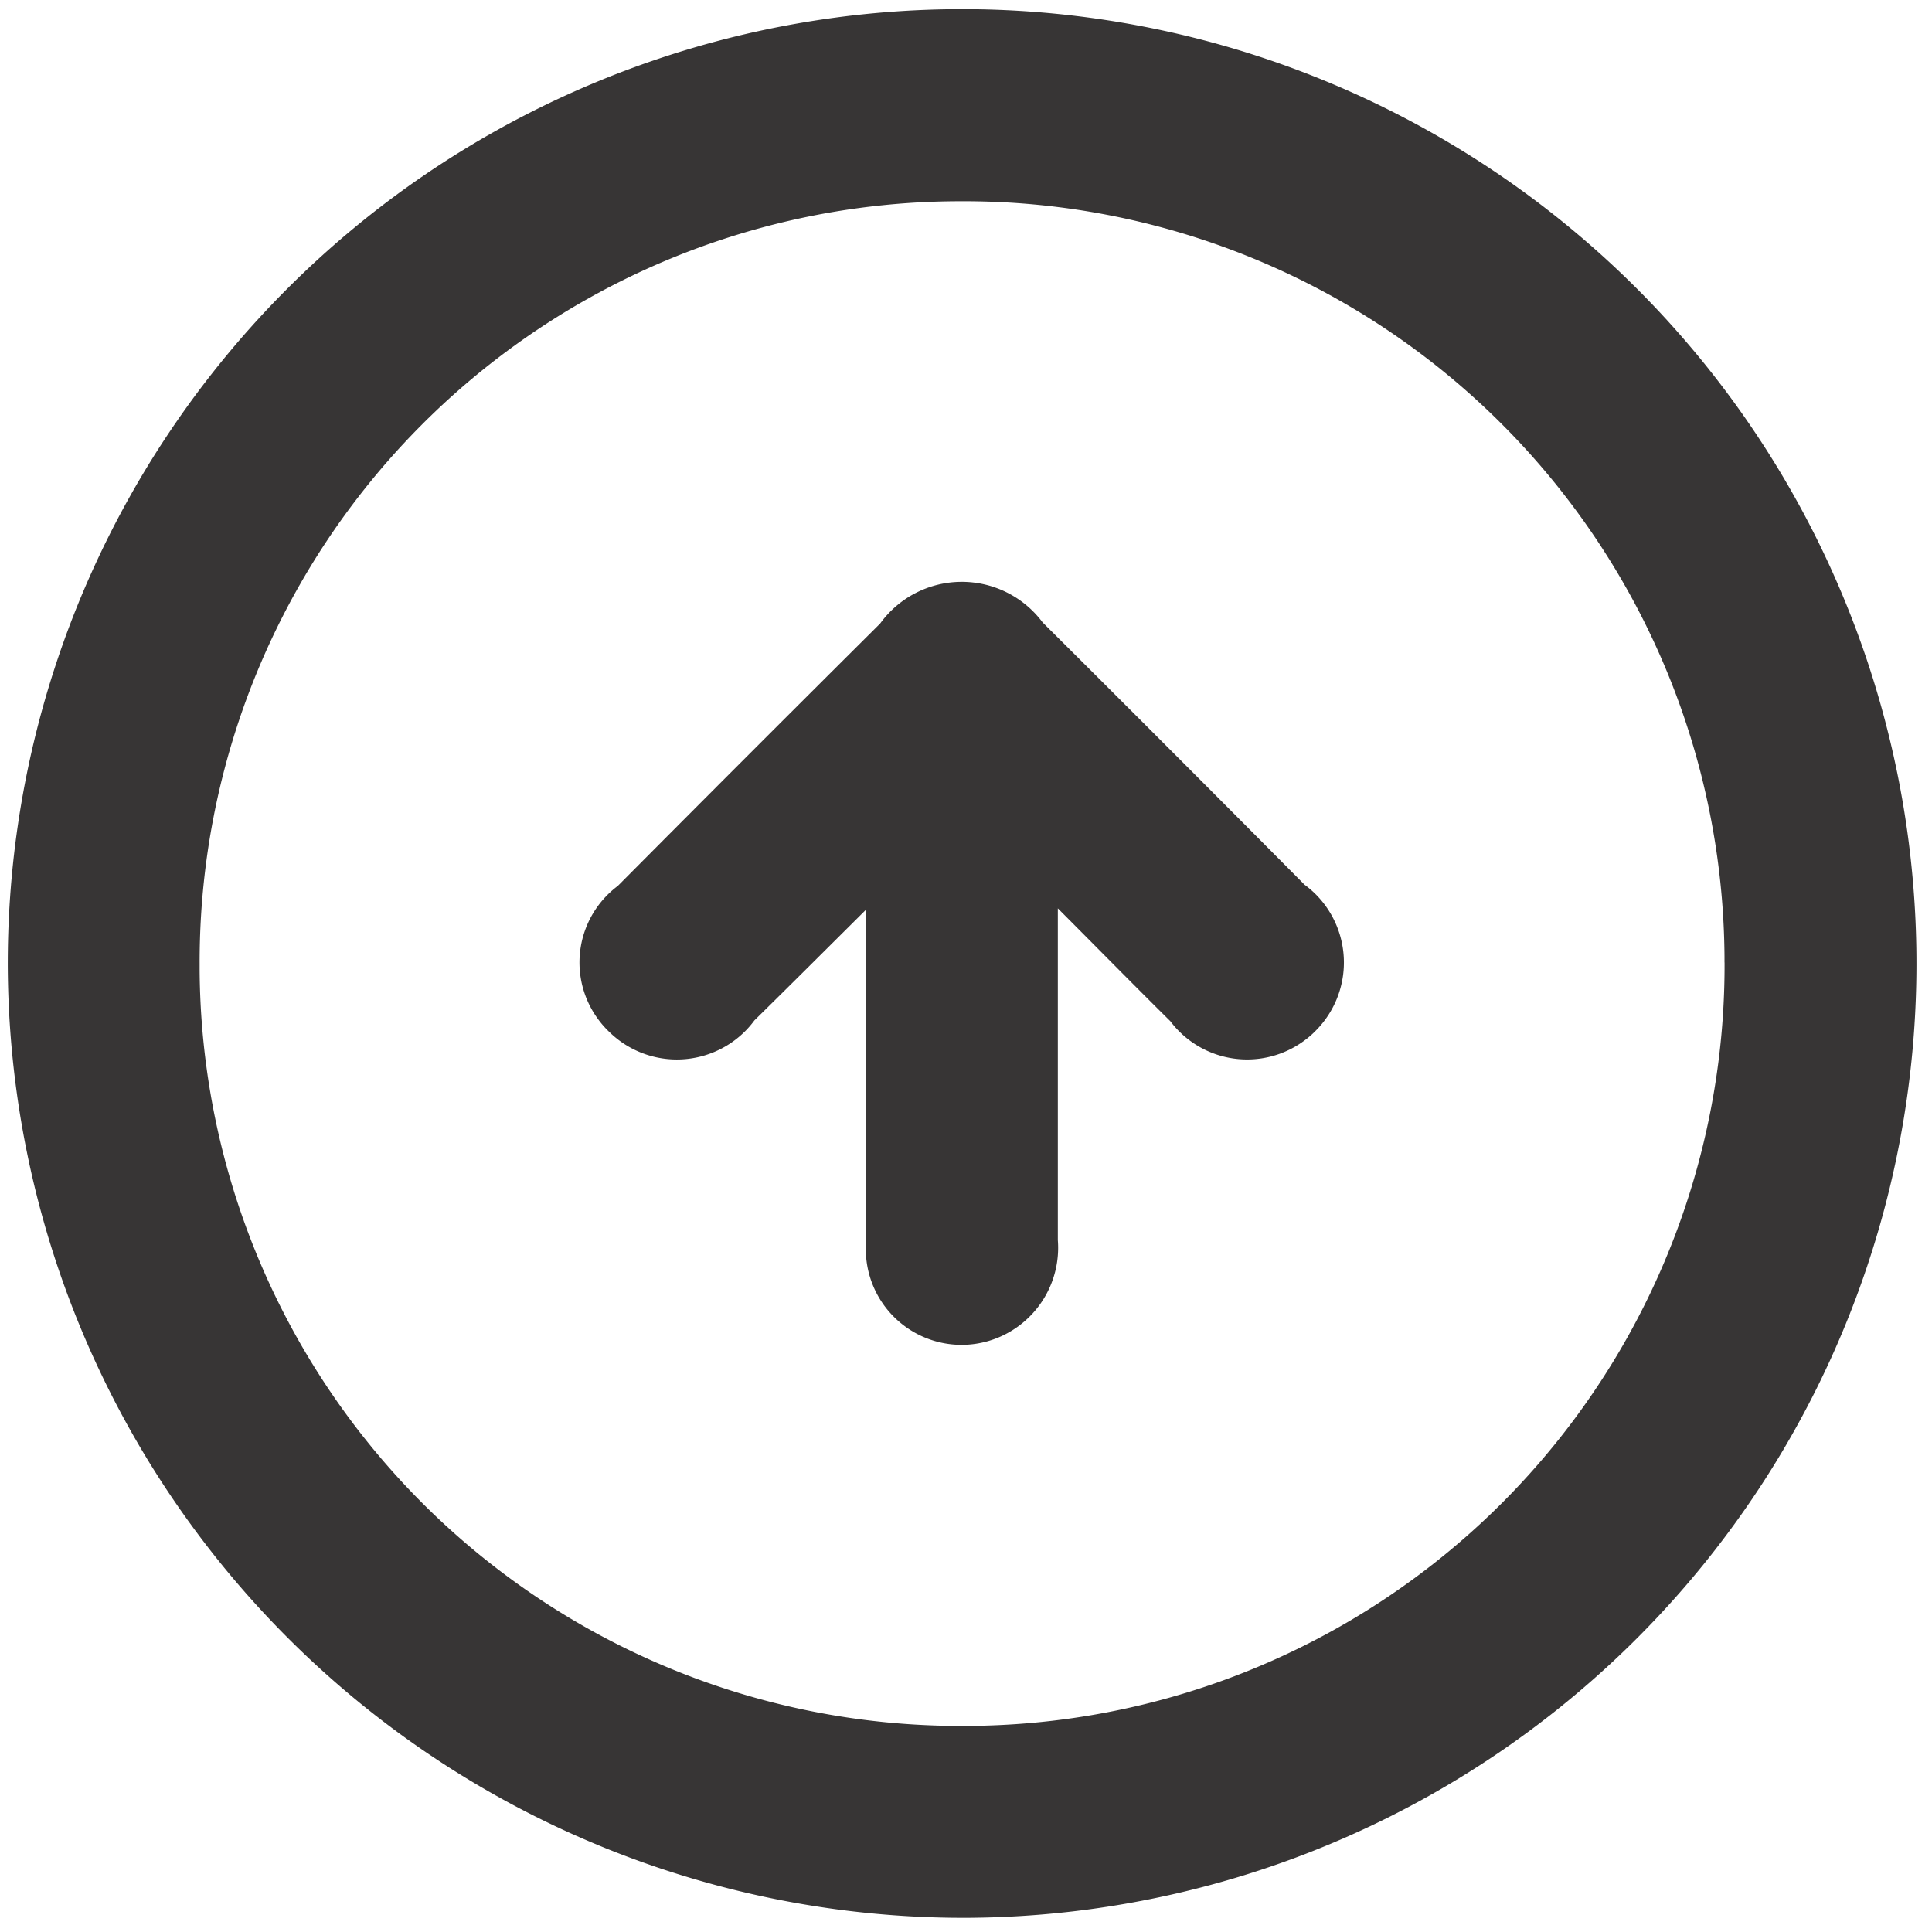 <svg id="Layer_1" data-name="Layer 1" xmlns="http://www.w3.org/2000/svg" viewBox="0 0 300 300"><defs><style>.cls-1{fill:#373535;}</style></defs><g id="Group_2859" data-name="Group 2859"><path id="Path_4903" data-name="Path 4903" class="cls-1" d="M150.21,297.8a148.19,148.19,0,1,0-149-147.54A148.44,148.44,0,0,0,150.21,297.8ZM267.79,149.45A118.1,118.1,0,0,1,150.09,268h-.18A118.11,118.11,0,0,1,31,150.64v-.89A118.13,118.13,0,0,1,148.76,31.25h.13A118.11,118.11,0,0,1,267.78,148.56v.9Z"/><path id="Path_4904" data-name="Path 4904" class="cls-1" d="M134.49,141.24c0,18.32-.17,34.93,0,51.53a14.87,14.87,0,0,0,20.67,14.86,15.09,15.09,0,0,0,9.1-15.06V141.05c6.6,6.62,12,12.11,17.46,17.51a14.93,14.93,0,0,0,20.91,2.95,13.51,13.51,0,0,0,1.71-1.5,15,15,0,0,0-.06-21.17,14.78,14.78,0,0,0-1.7-1.45Q182.35,117,161.9,96.65a15.65,15.65,0,0,0-25.23.17q-20.41,20.3-40.73,40.74a14.85,14.85,0,0,0-3,20.79,14.24,14.24,0,0,0,1.58,1.8,15,15,0,0,0,21.16,0,14.72,14.72,0,0,0,1.46-1.7C122.54,153.14,127.89,147.8,134.49,141.24Z"/></g></svg>